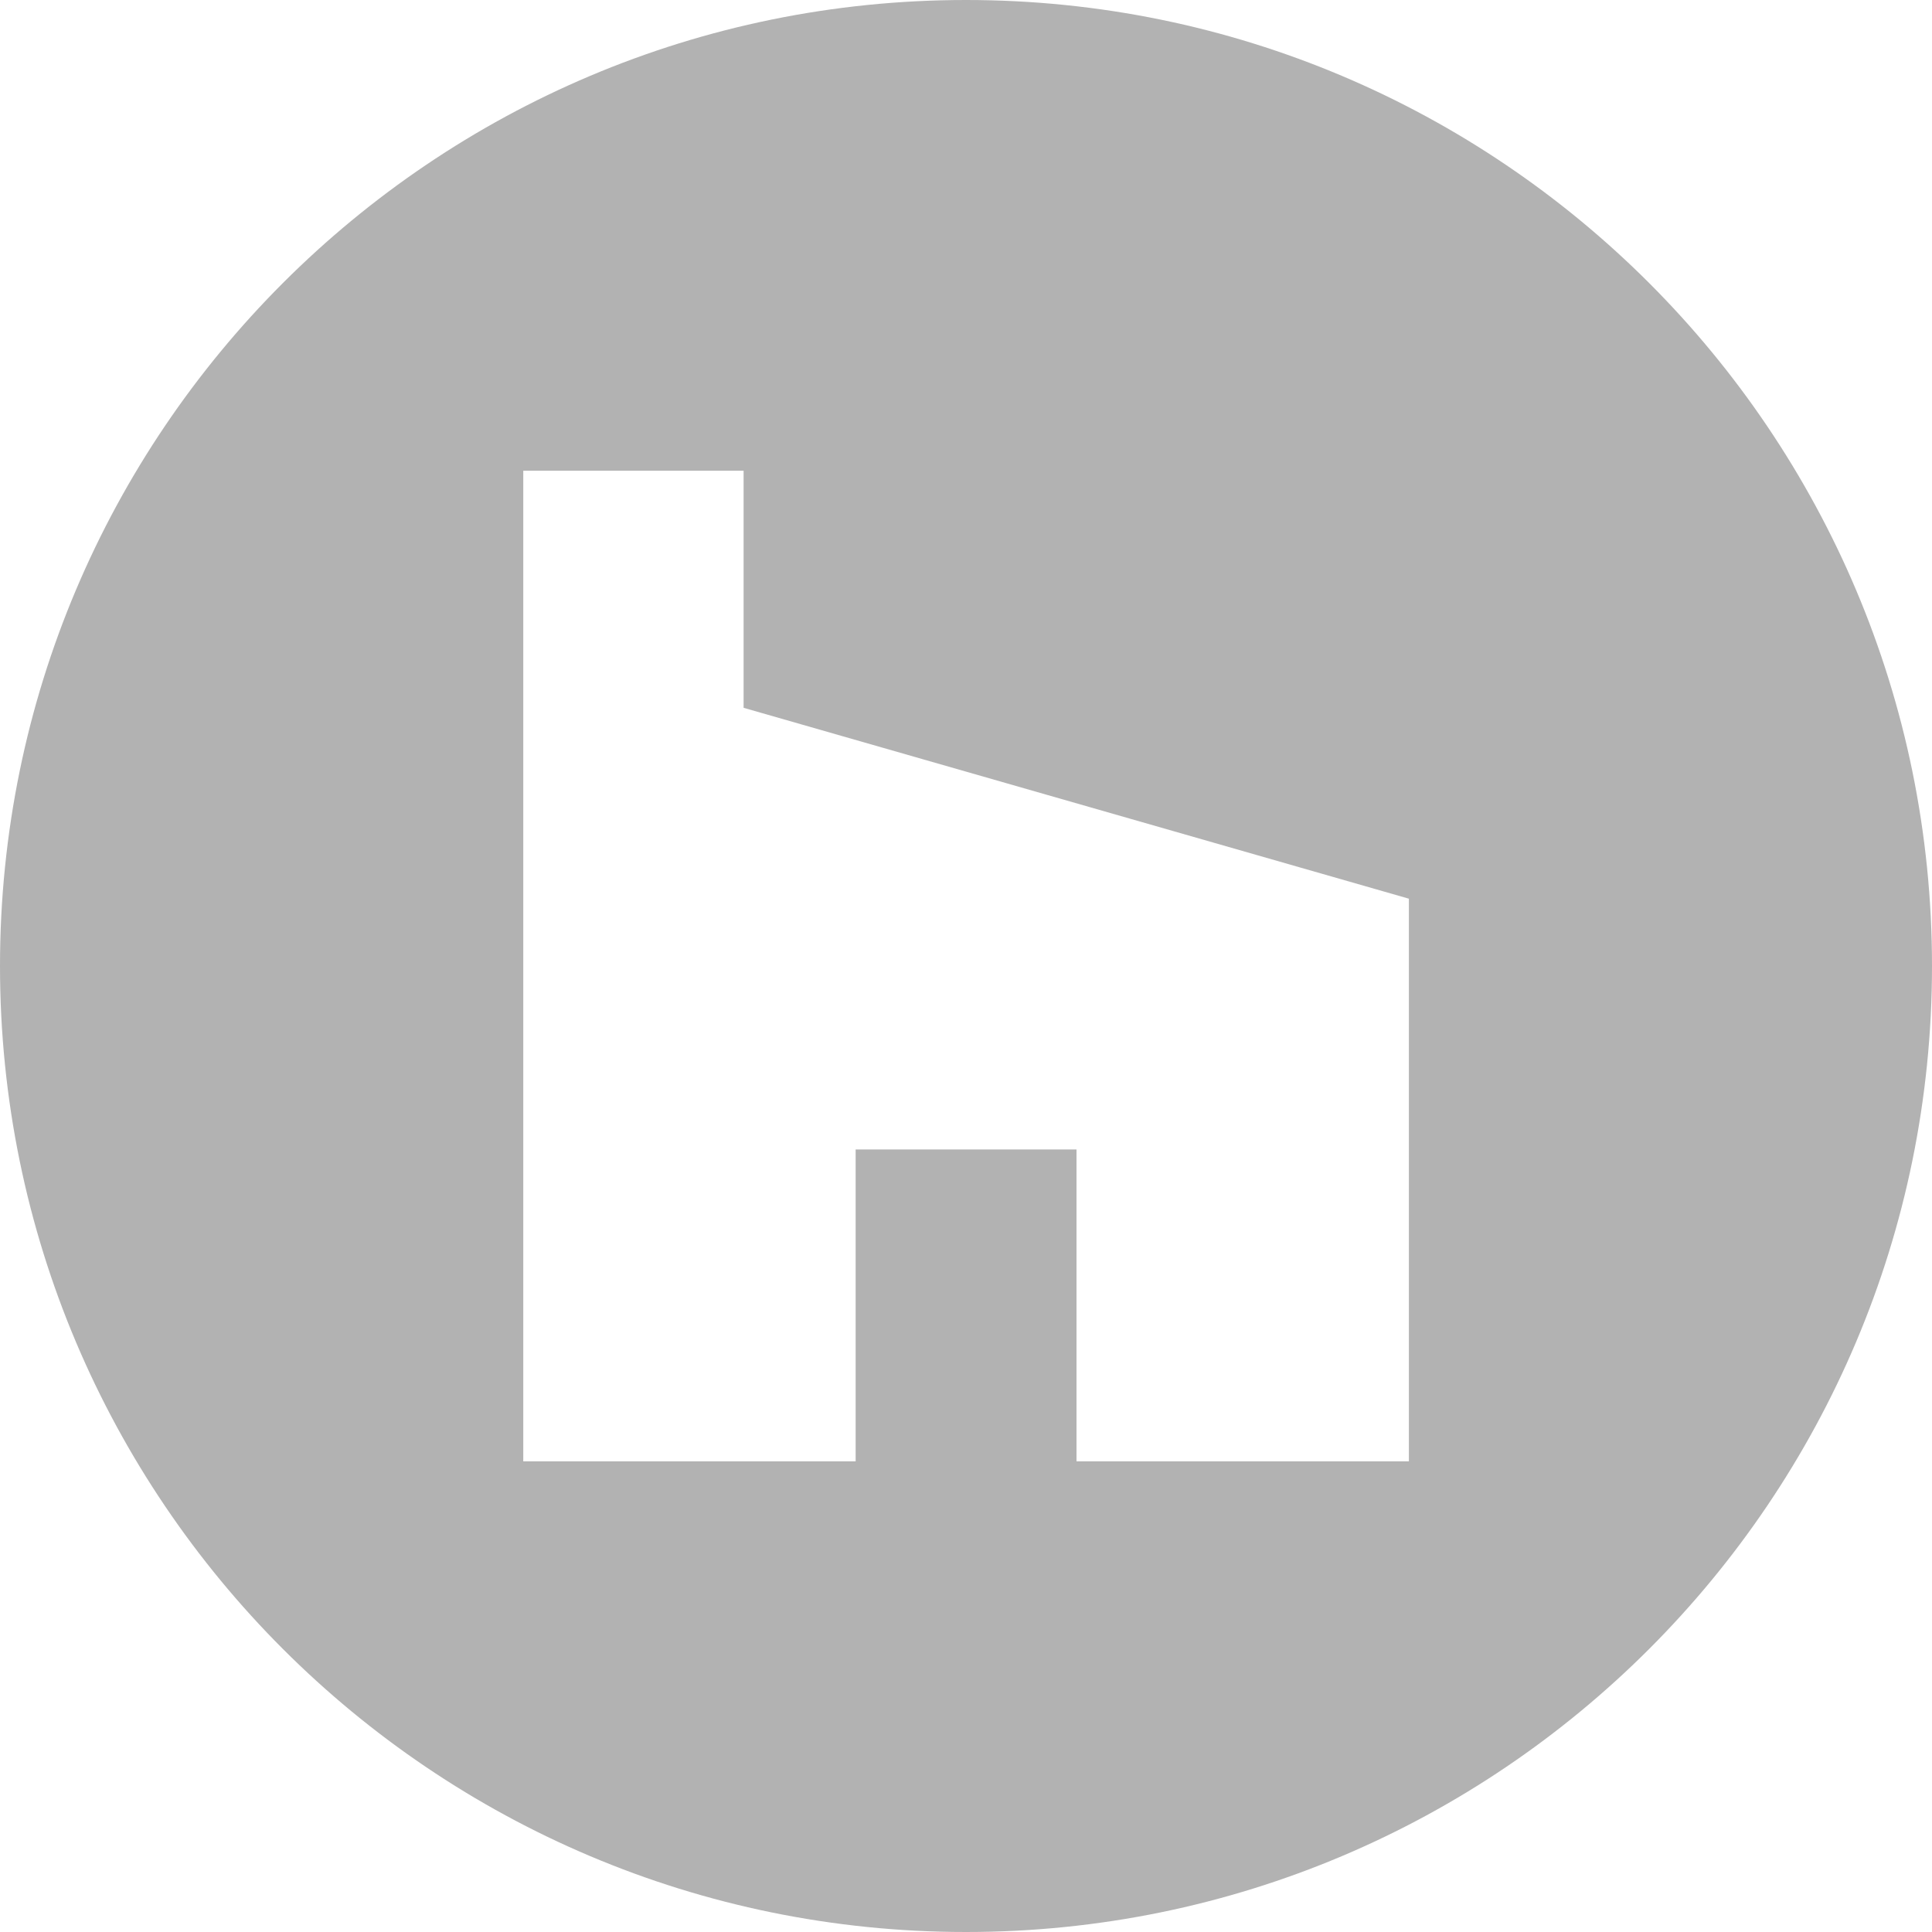 <?xml version="1.0" encoding="UTF-8"?> <!-- Generator: Adobe Illustrator 15.0.2, SVG Export Plug-In . SVG Version: 6.00 Build 0) --> <svg xmlns="http://www.w3.org/2000/svg" xmlns:xlink="http://www.w3.org/1999/xlink" id="Layer_1" x="0px" y="0px" width="25px" height="25px" viewBox="0 0 25 25" xml:space="preserve"> <path fill="#B2B2B2" d="M12.5,0C5.598,0,0,5.597,0,12.5S5.598,25,12.5,25C19.404,25,25,19.403,25,12.5S19.404,0,12.5,0z M18.23,18.91H13.93v-4.036h-2.858v4.036H6.771V6.091h2.851v3.068l8.609,2.47V18.91z"></path> </svg> 